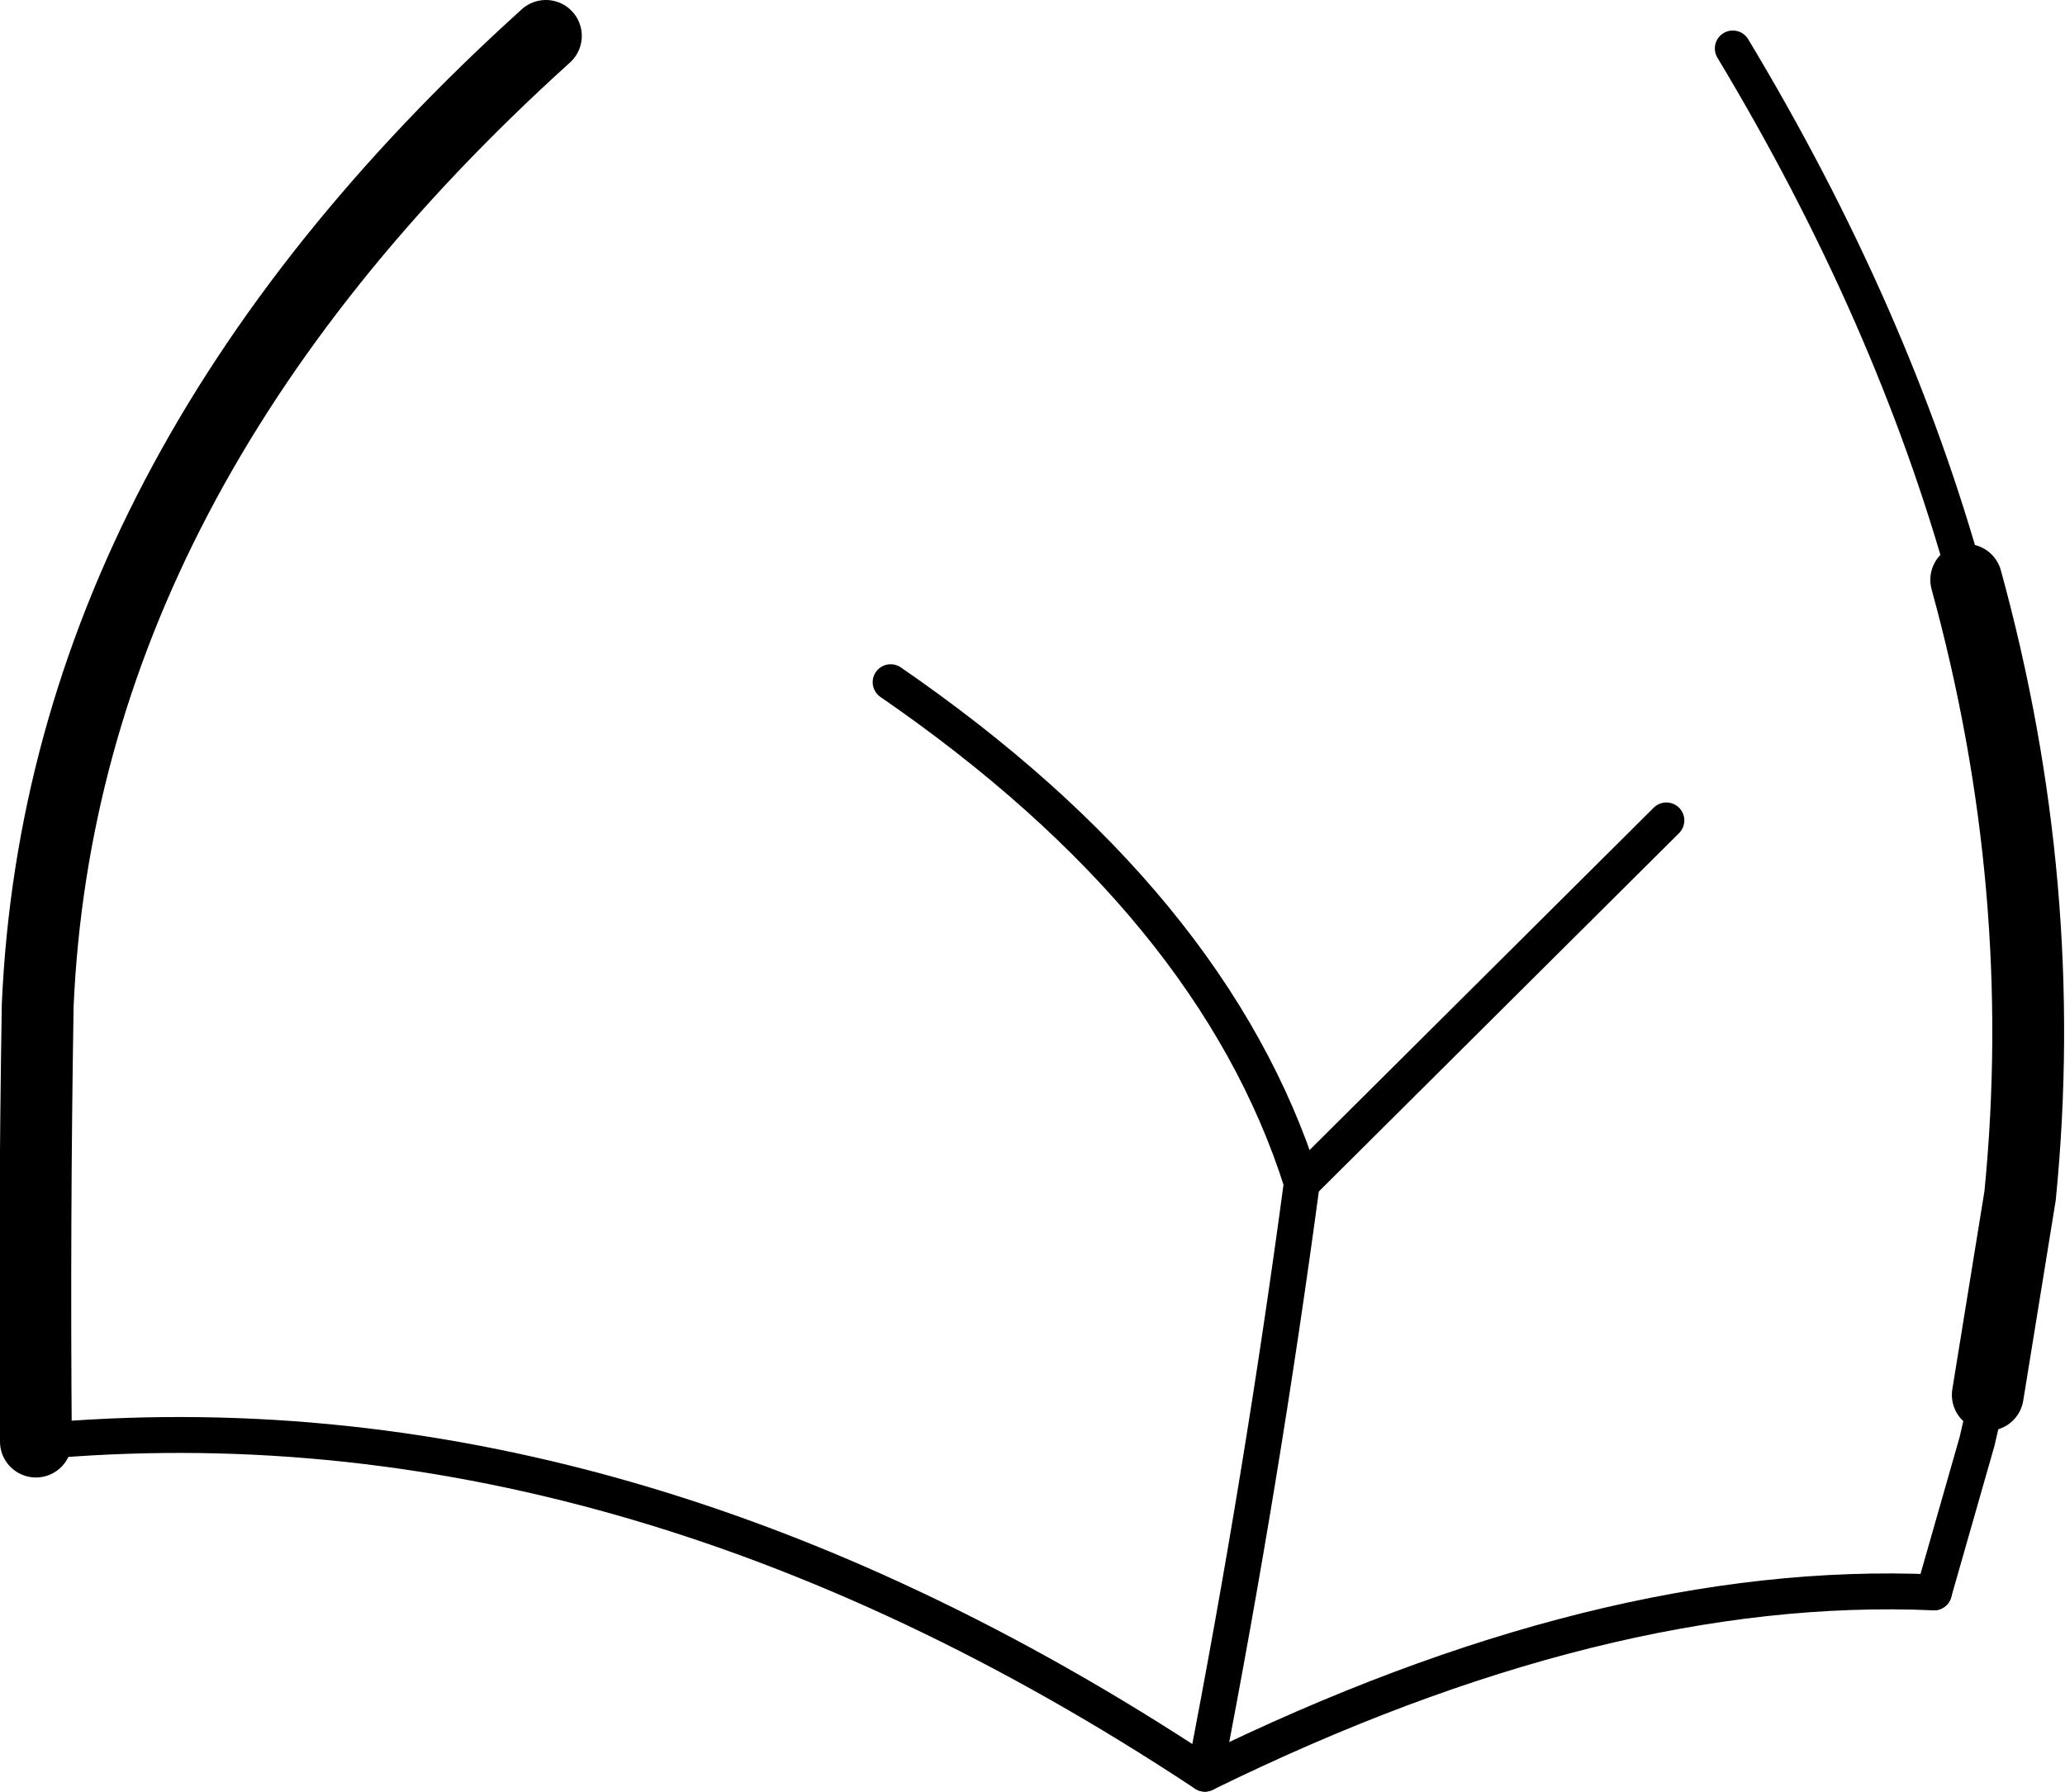 <?xml version="1.0" encoding="UTF-8" standalone="no"?>
<svg xmlns:xlink="http://www.w3.org/1999/xlink" height="49.9px" width="57.5px" xmlns="http://www.w3.org/2000/svg">
  <g transform="matrix(1.0, 0.0, 0.0, 1.0, -191.15, -211.0)">
    <path d="M245.9 227.15 Q248.25 235.7 247.4 244.3 L246.5 249.85 M192.15 251.15 Q192.1 245.05 192.2 239.0 192.85 224.2 206.35 212.0" fill="none" stroke="#000000" stroke-linecap="round" stroke-linejoin="round" stroke-width="2.0"/>
    <path d="M246.5 249.85 L246.2 251.15 245.0 255.35 M215.95 230.0 Q224.95 236.2 227.4 243.95 L237.55 233.85 M224.7 260.4 Q226.3 252.15 227.4 243.95 M239.4 212.35 Q243.85 219.75 245.9 227.15" fill="none" stroke="#000000" stroke-linecap="round" stroke-linejoin="round" stroke-width="1.0"/>
    <path d="M245.0 255.35 Q235.8 254.95 224.7 260.4 208.45 249.65 192.15 251.15" fill="none" stroke="#000000" stroke-linecap="round" stroke-linejoin="round" stroke-width="1.0"/>
  </g>
</svg>
